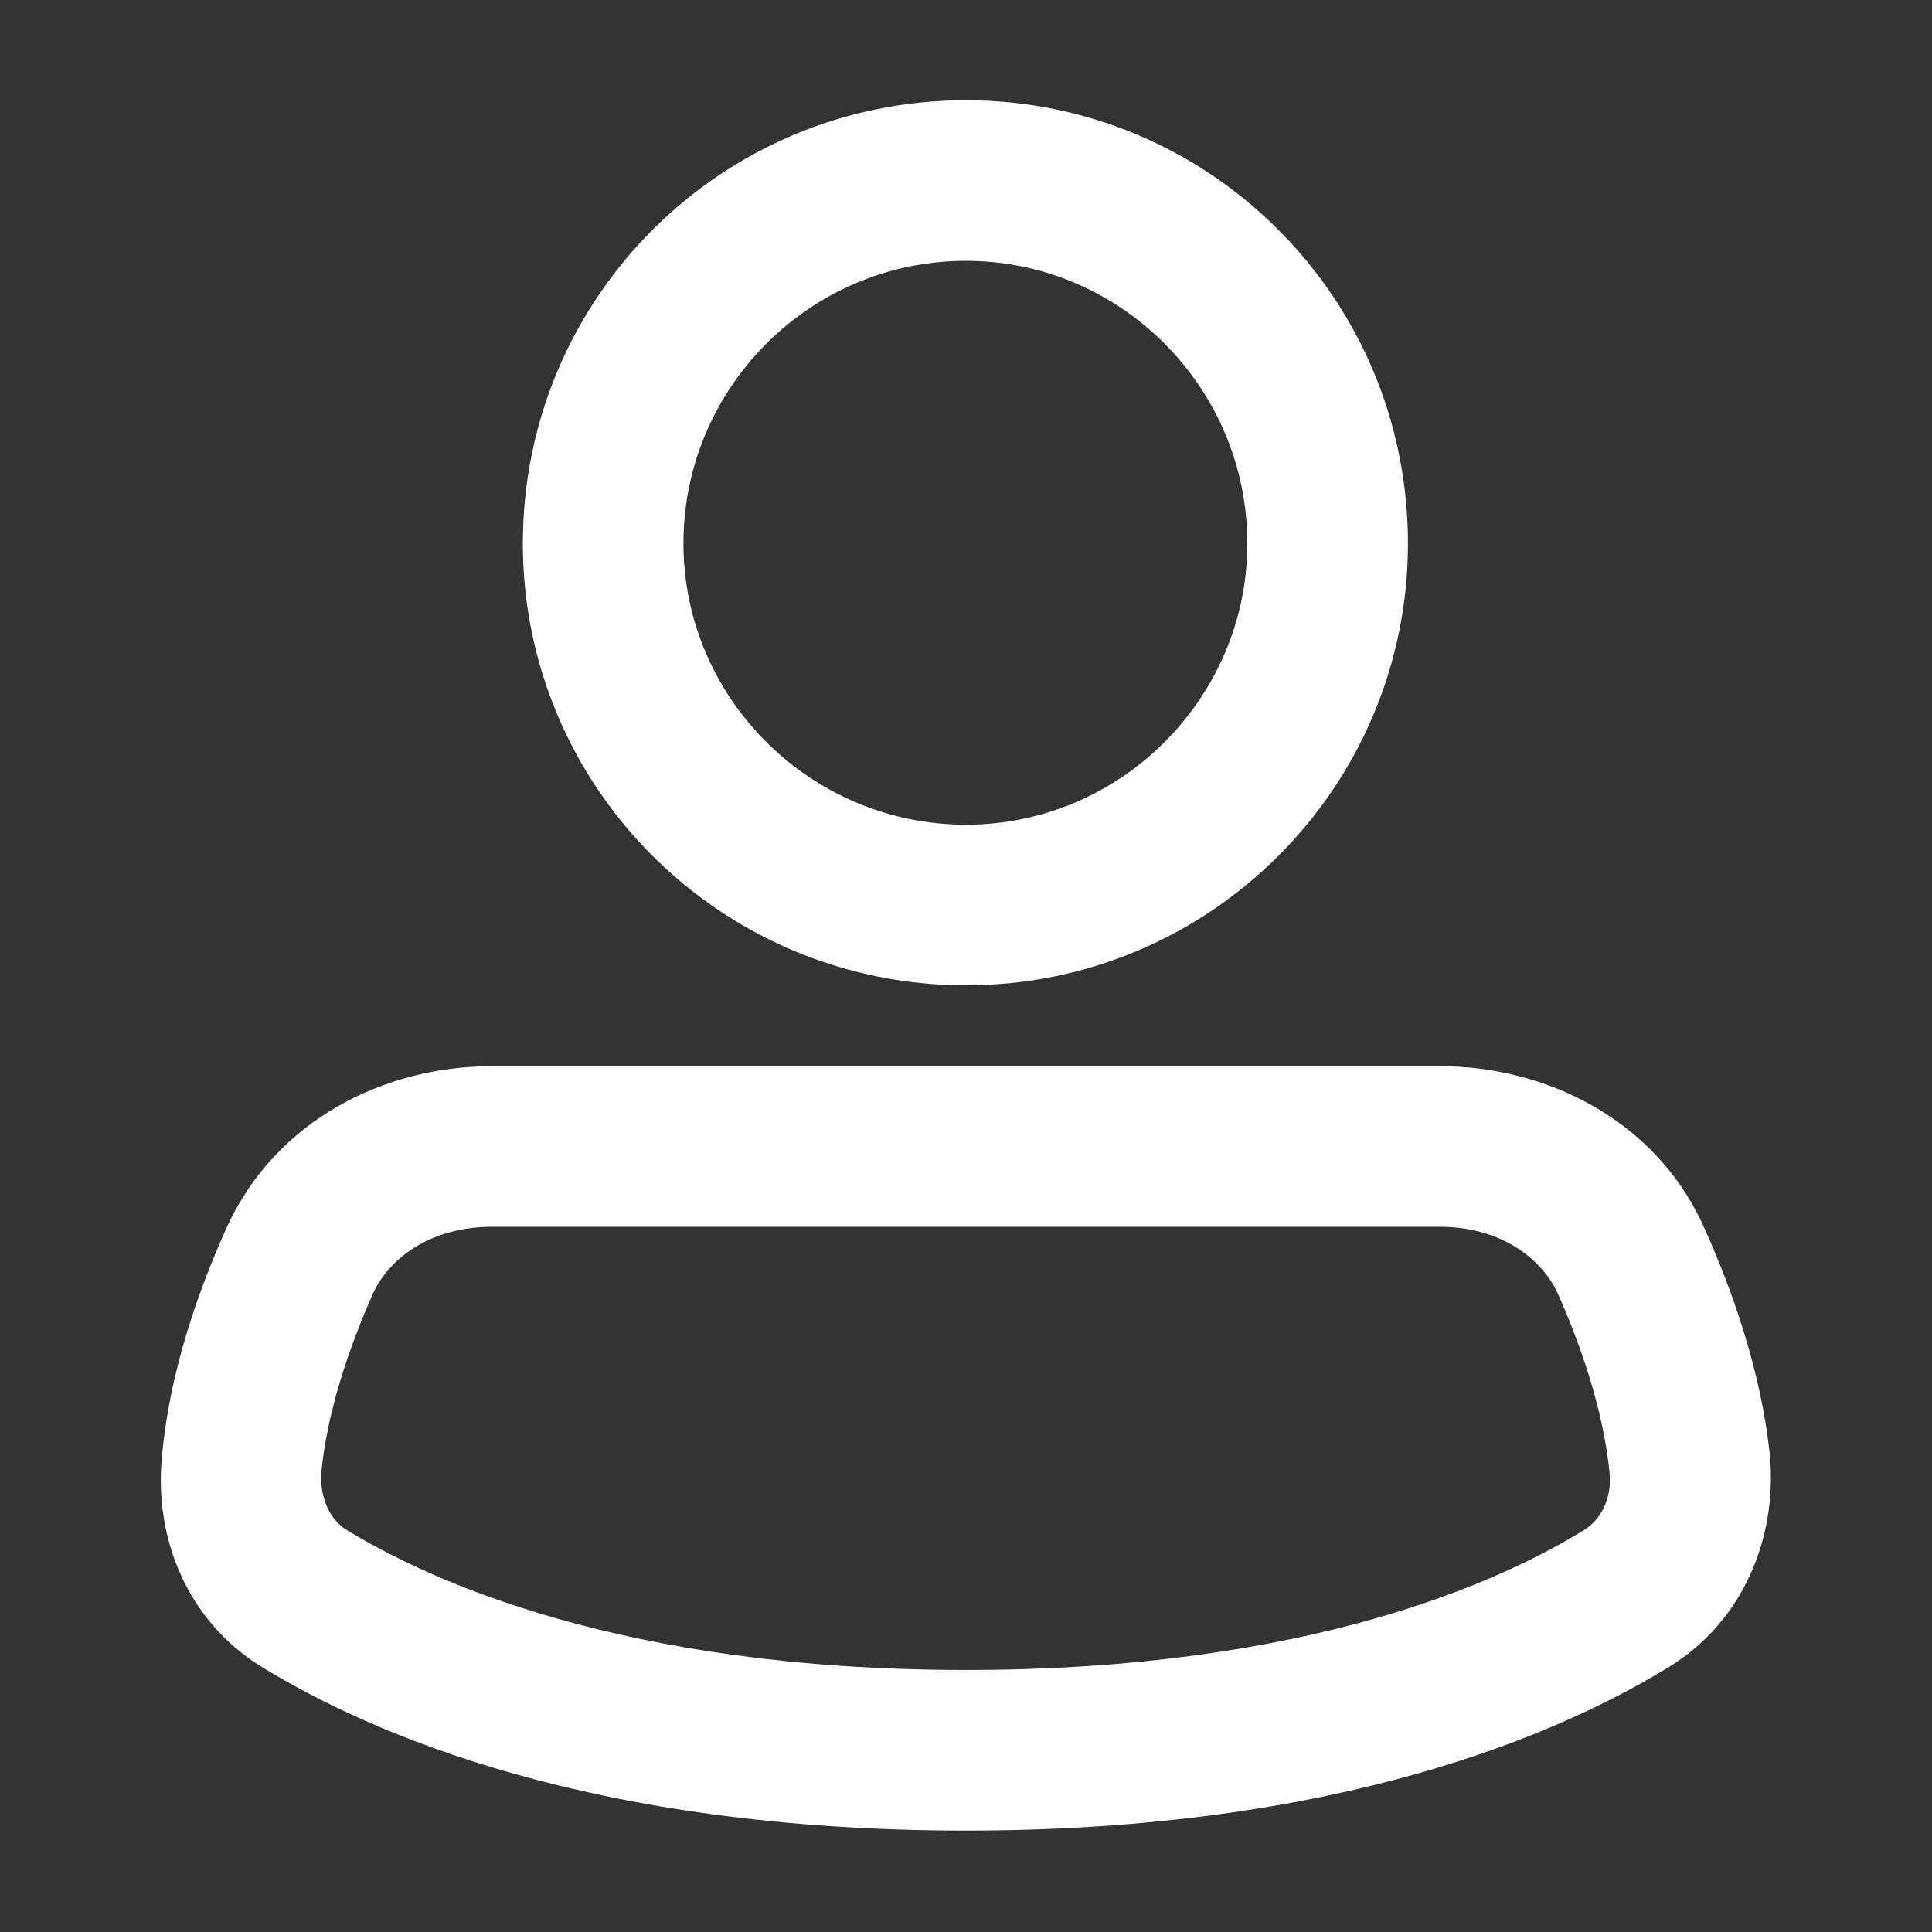 <svg width="16" height="16" viewBox="0 0 16 16" fill="none" xmlns="http://www.w3.org/2000/svg" xmlns:xlink="http://www.w3.org/1999/xlink">
	<rect x="0" y="0" width="16" height="16" fill="#333333" stroke="none"/>
	<desc>
			Created with Pixso.
	</desc>
	<defs>
		<clipPath id="clip31_4054">
			<rect id="Profile" width="16" height="16" fill="white" fill-opacity="0"/>
		</clipPath>
	</defs>
	<g clip-path="url(#clip31_4054)">
		<path id="Vector" d="M8 0.83C5.97 0.83 4.33 2.47 4.33 4.5C4.33 6.52 5.97 8.16 8 8.16C10.02 8.16 11.66 6.52 11.66 4.5C11.66 2.47 10.02 0.83 8 0.83ZM5.66 4.5C5.66 3.21 6.71 2.16 8 2.16C9.28 2.16 10.33 3.21 10.33 4.5C10.33 5.78 9.28 6.83 8 6.83C6.71 6.83 5.66 5.78 5.66 4.5ZM4.07 8.83C3.19 8.83 2.29 9.27 1.88 10.16C1.65 10.67 1.4 11.36 1.34 12.08C1.28 12.74 1.55 13.42 2.16 13.8C3.07 14.36 4.9 15.16 8 15.16C11.09 15.16 12.92 14.36 13.83 13.8C14.44 13.42 14.71 12.74 14.66 12.08C14.59 11.36 14.34 10.67 14.11 10.16C13.71 9.27 12.8 8.83 11.93 8.83L4.07 8.83ZM3.09 10.71C3.24 10.39 3.6 10.16 4.07 10.16L11.93 10.16C12.39 10.16 12.75 10.39 12.9 10.71C13.1 11.16 13.28 11.69 13.33 12.2C13.35 12.42 13.25 12.59 13.12 12.67C12.44 13.09 10.85 13.83 8 13.83C5.15 13.83 3.56 13.09 2.87 12.67C2.74 12.59 2.65 12.42 2.66 12.2C2.71 11.69 2.89 11.16 3.09 10.71Z" fill="#FFFFFF" fill-opacity="1" fill-rule="evenodd"/>
	</g>
</svg>
